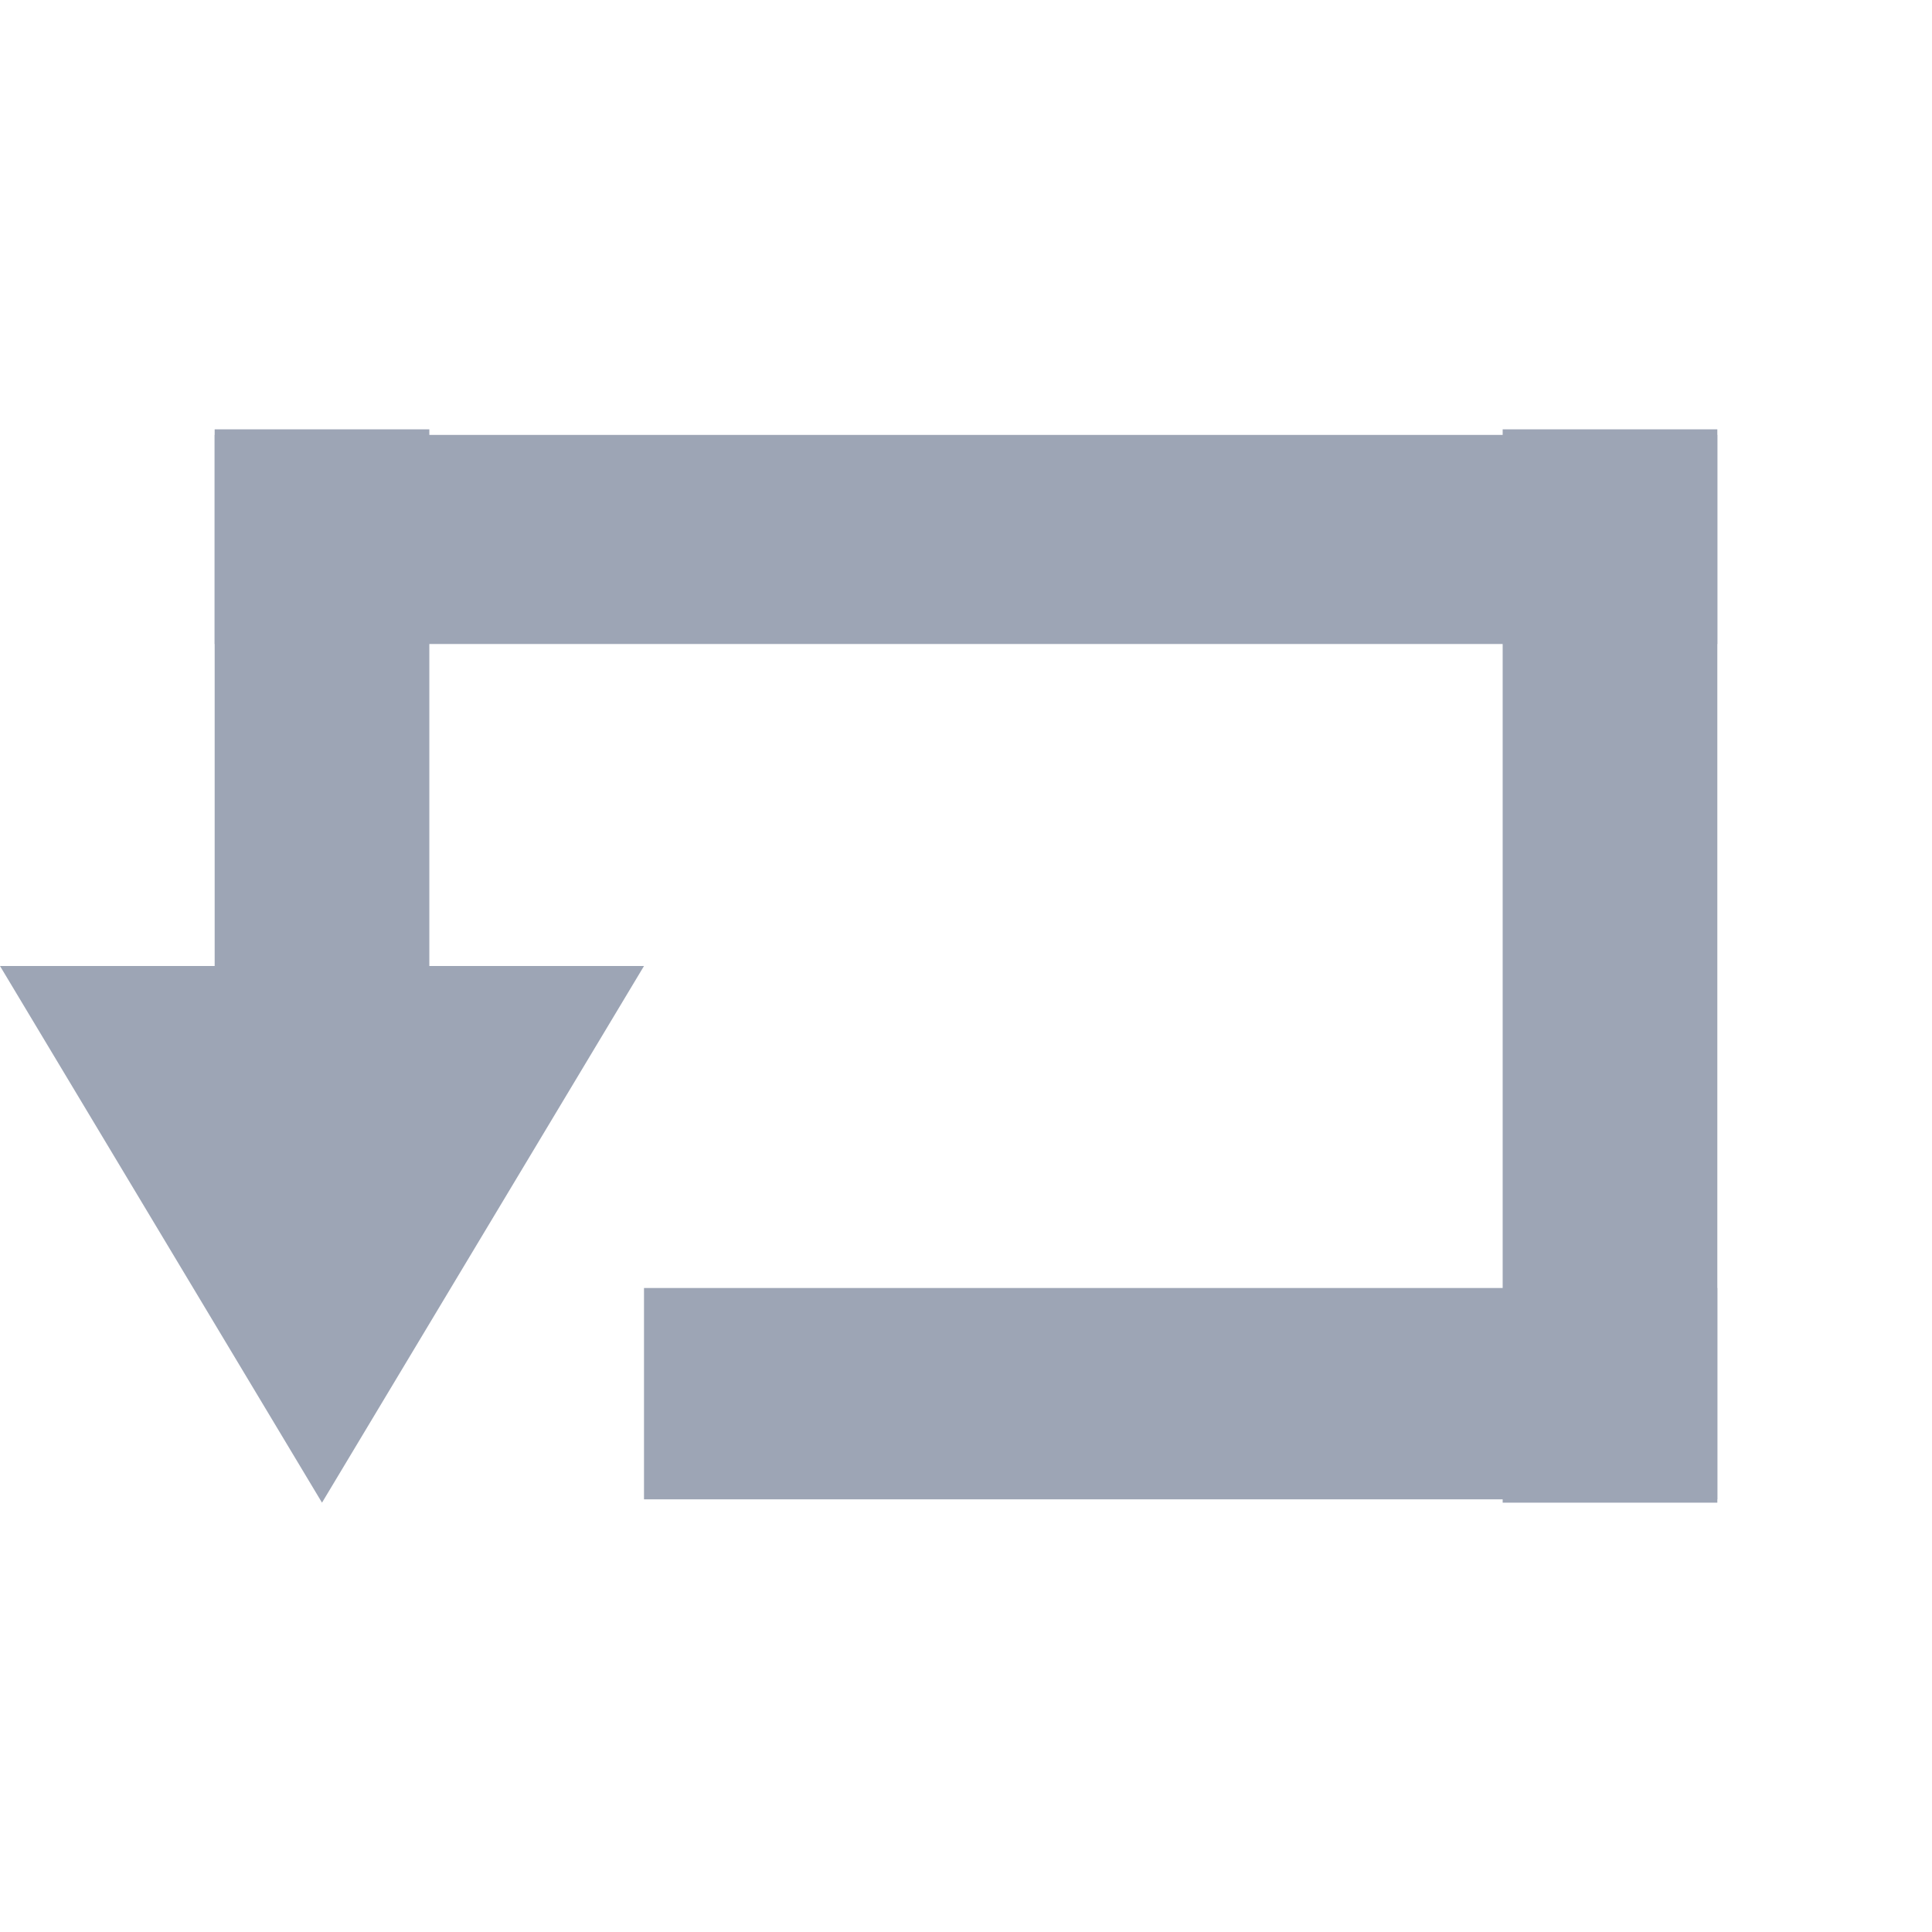 <?xml version="1.0" encoding="utf-8"?>
<!-- Generator: Adobe Illustrator 17.0.0, SVG Export Plug-In . SVG Version: 6.00 Build 0)  -->
<!DOCTYPE svg PUBLIC "-//W3C//DTD SVG 1.1//EN" "http://www.w3.org/Graphics/SVG/1.1/DTD/svg11.dtd">
<svg version="1.1" xmlns="http://www.w3.org/2000/svg" xmlns:xlink="http://www.w3.org/1999/xlink" x="0px" y="0px" width="18px"
	 height="18px" viewBox="0 0 18 18" enable-background="new 0 0 18 18" xml:space="preserve">
<g id="off">
	<g id="icon-wrap">
		<rect x="2" y="4.052" fill="#9DA5B5" width="14" height="1.948"/>
		<rect x="14" y="4" fill="#9DA5B5" width="2" height="10"/>
		<rect x="6" y="12" fill="#9DA5B5" width="10" height="1.969"/>
		<rect x="2" y="4" fill="#9DA5B5" width="2" height="5.825"/>
		<polygon fill="#9DA5B5" points="3,14 0,9 6,9 		"/>
	</g>
</g>
<g id="on">
</g>
</svg>
